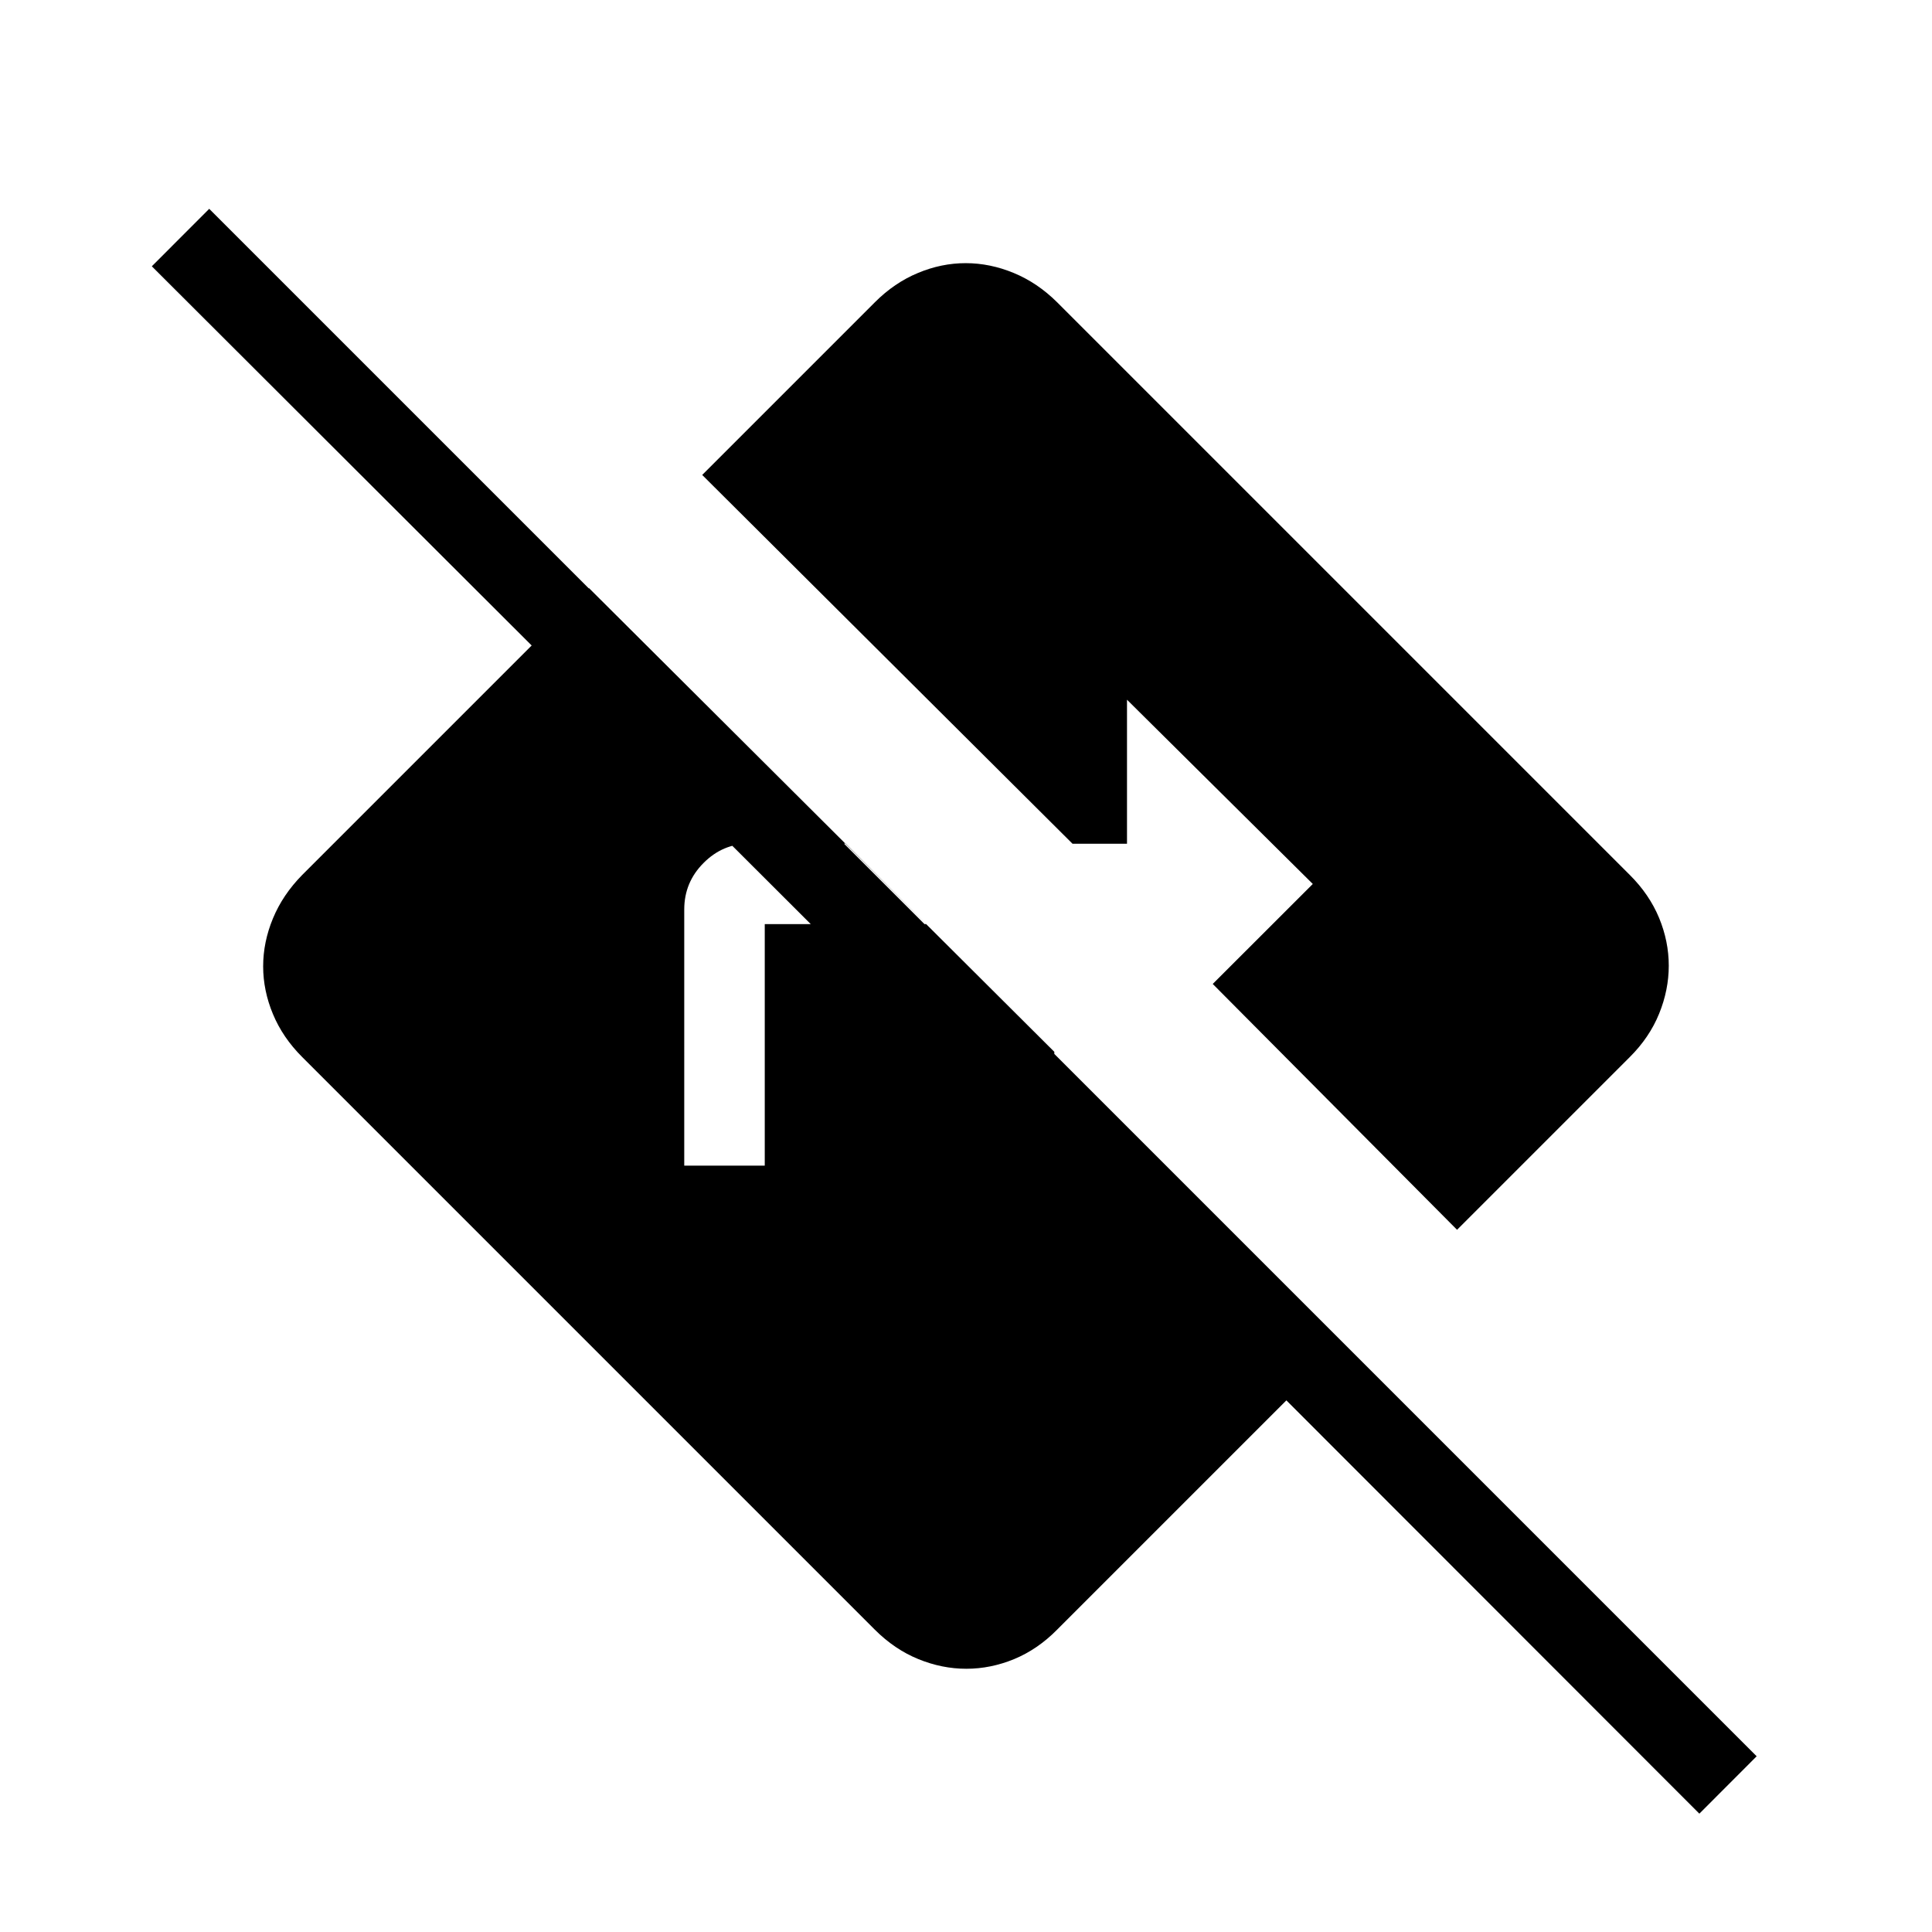 <svg xmlns="http://www.w3.org/2000/svg" width="3em" height="3em" viewBox="0 0 24 24"><path fill="currentColor" d="m21.11 22.53l-5.13-5.134l-2.85 2.85q-.24.243-.532.364q-.292.12-.594.12t-.596-.12t-.539-.364l-7.115-7.115q-.242-.242-.363-.533q-.122-.292-.122-.594t.122-.596t.363-.539l3.563-3.563l5.78 5.76V14.5L1.886 3.308l.713-.714l19.223 19.223zM8.5 14.48h1v-3h2.006l-1-1H9.308q-.33 0-.568.24q-.24.24-.24.578zm9.6.797l-3.035-3.054l1.243-1.242L14 8.692v1.789h-.677L8.723 5.9l2.146-2.146q.242-.242.534-.363q.291-.122.593-.122t.597.122t.538.363l7.115 7.115q.243.242.364.534q.12.291.12.593t-.12.597t-.364.538z"/></svg>